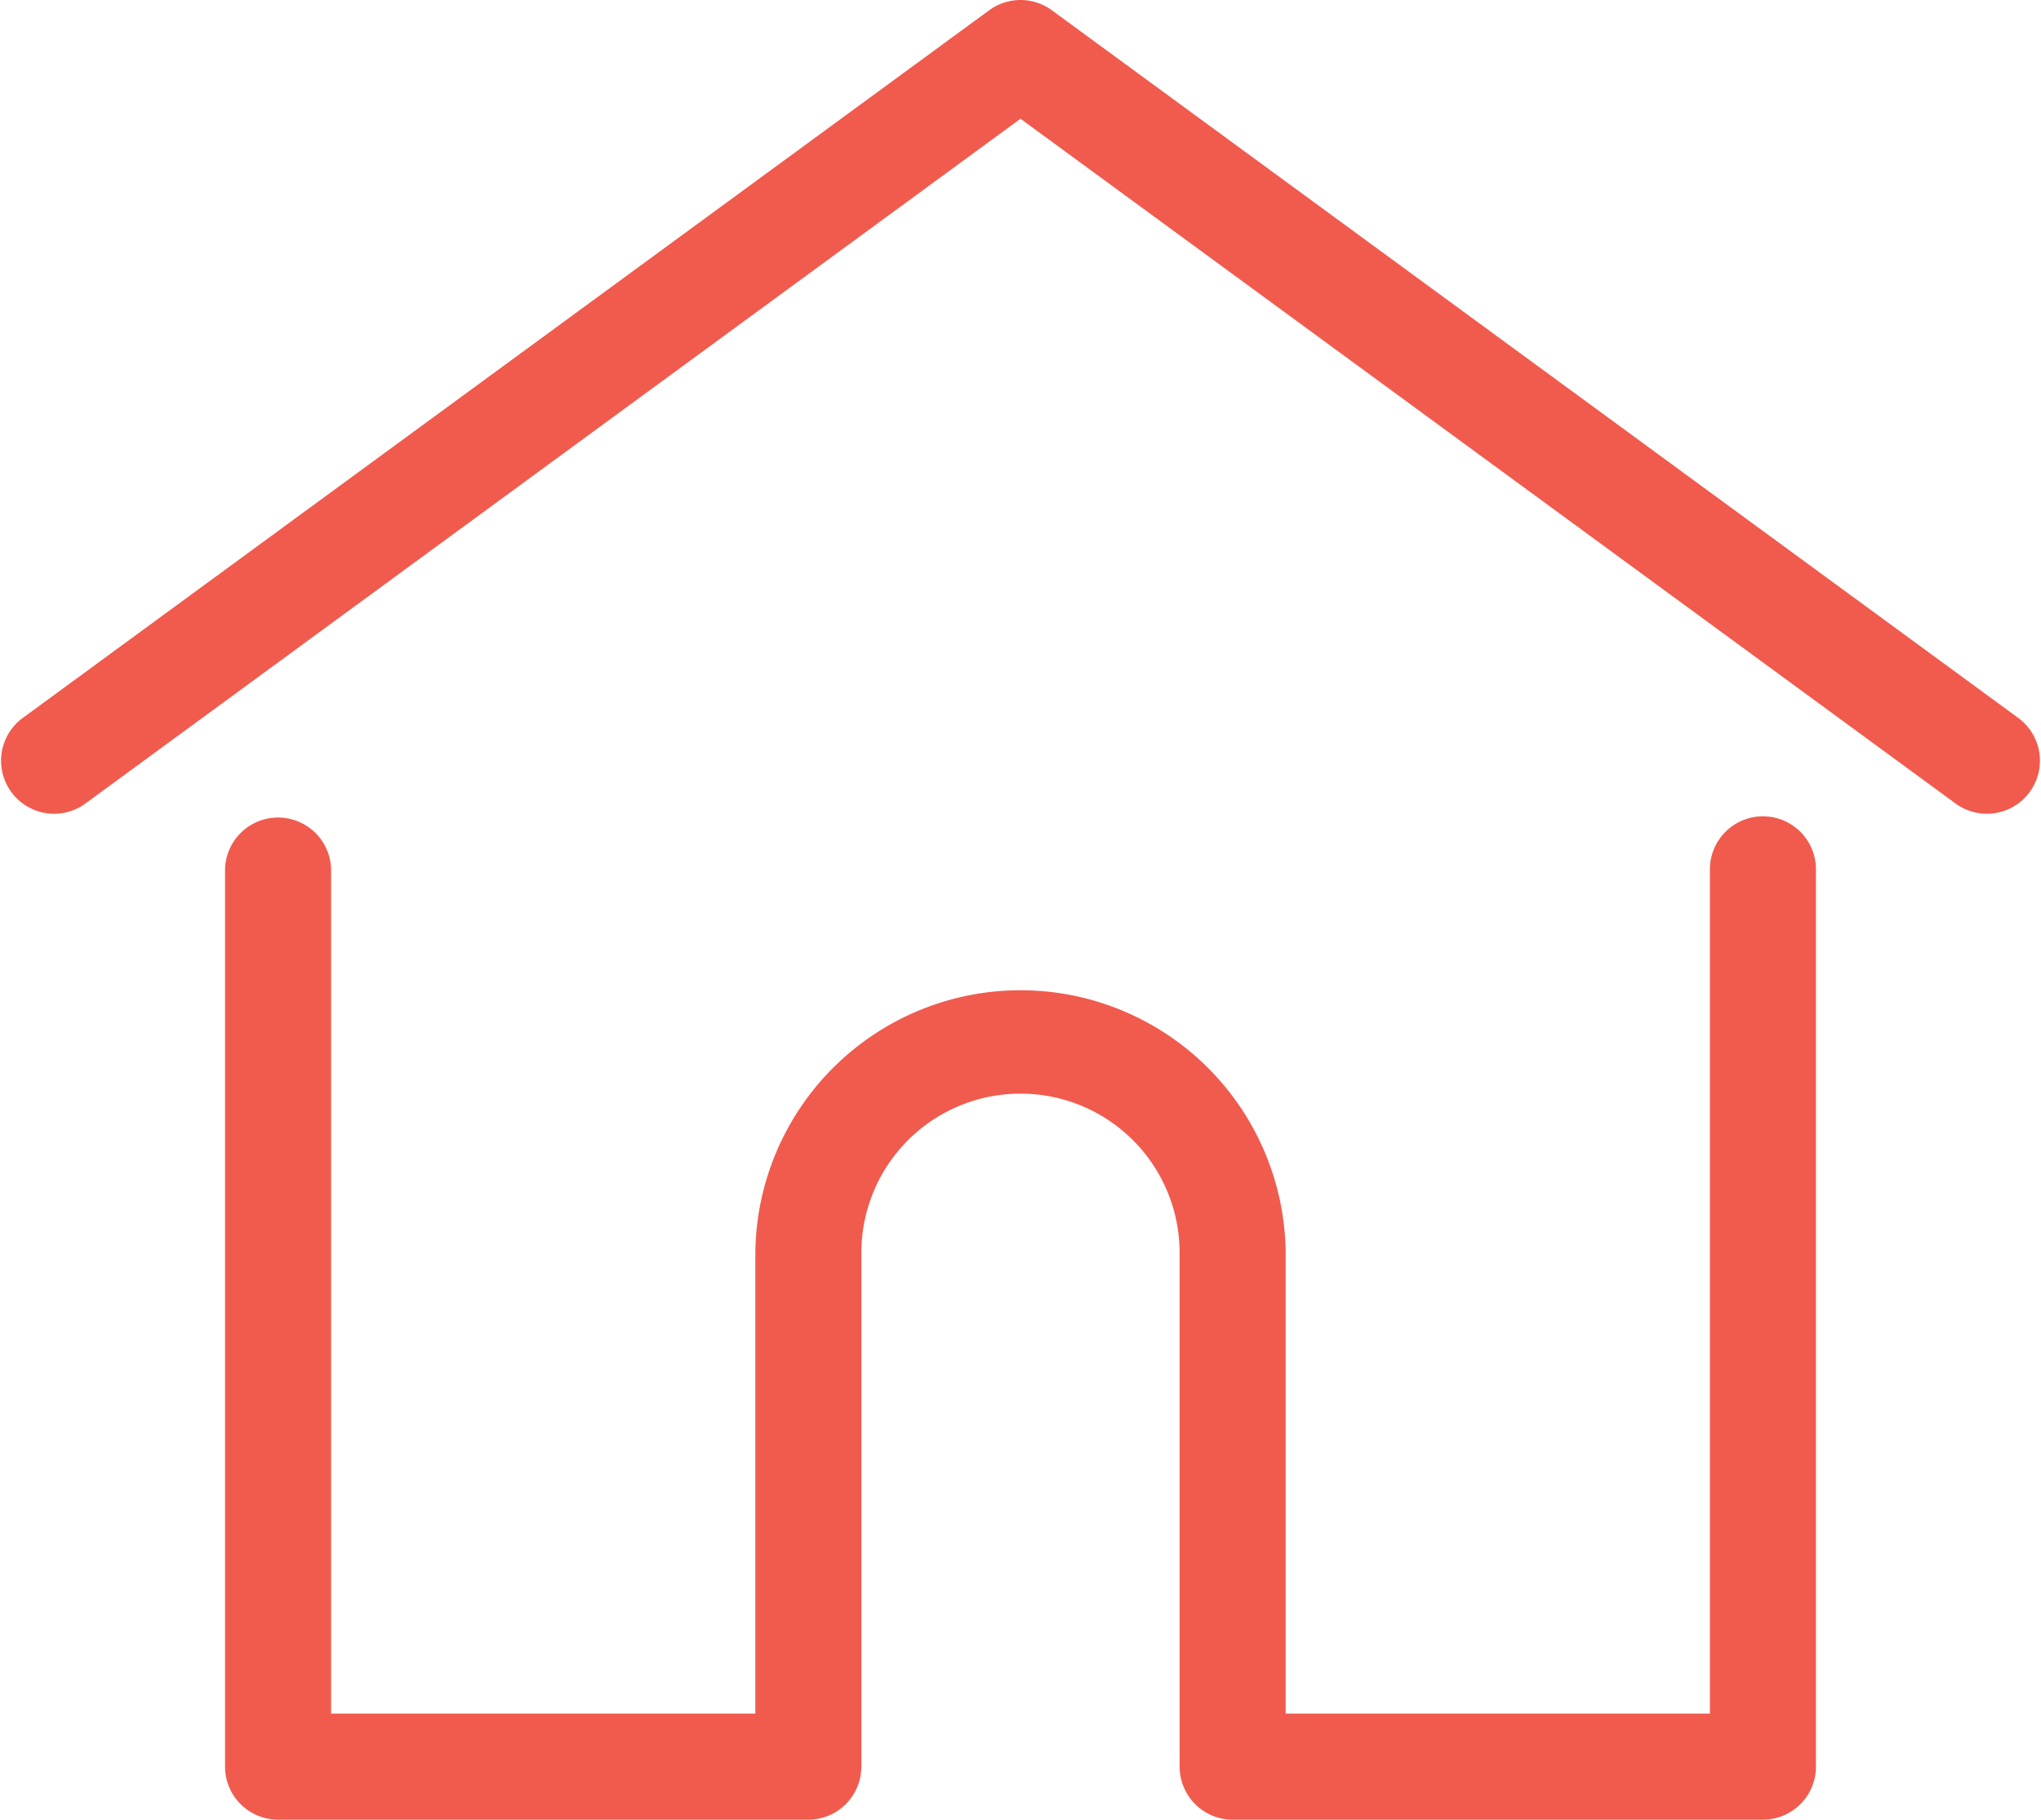 <svg xmlns="http://www.w3.org/2000/svg" width="72.418" height="64.554" viewBox="0 0 72.418 64.554">
  <g id="home_1_" data-name="home (1)" transform="translate(0.001 -27.797)">
    <g id="Group_8" data-name="Group 8" transform="translate(-0.001 27.798)">
      <g id="Group_7" data-name="Group 7" transform="translate(0 0)">
        <path id="Path_18" data-name="Path 18" d="M71.647,53.294,37.32,28.161a1.881,1.881,0,0,0-2.223,0L.77,53.294a1.882,1.882,0,0,0,2.223,3.036l33.215-24.32,33.215,24.32a1.882,1.882,0,0,0,2.223-3.036Z" transform="translate(0.001 -27.798)" fill="#f05b4e"/>
      </g>
    </g>
    <g id="Group_10" data-name="Group 10" transform="translate(7.984 56.757)">
      <g id="Group_9" data-name="Group 9">
        <path id="Path_19" data-name="Path 19" d="M111.019,232.543a1.882,1.882,0,0,0-1.882,1.882v29.95H94.085V248.026a9.409,9.409,0,0,0-18.817,0v16.349H60.215v-29.95a1.882,1.882,0,0,0-3.763,0v31.832a1.882,1.882,0,0,0,1.882,1.882H77.149a1.881,1.881,0,0,0,1.874-1.735,1.419,1.419,0,0,0,.007-.147v-18.23a5.645,5.645,0,1,1,11.291,0v18.23a1.381,1.381,0,0,0,.007.145,1.88,1.88,0,0,0,1.874,1.737h18.816a1.882,1.882,0,0,0,1.882-1.882V234.425A1.882,1.882,0,0,0,111.019,232.543Z" transform="translate(-56.452 -232.543)" fill="#f05b4e"/>
      </g>
    </g>
  </g>
</svg>

